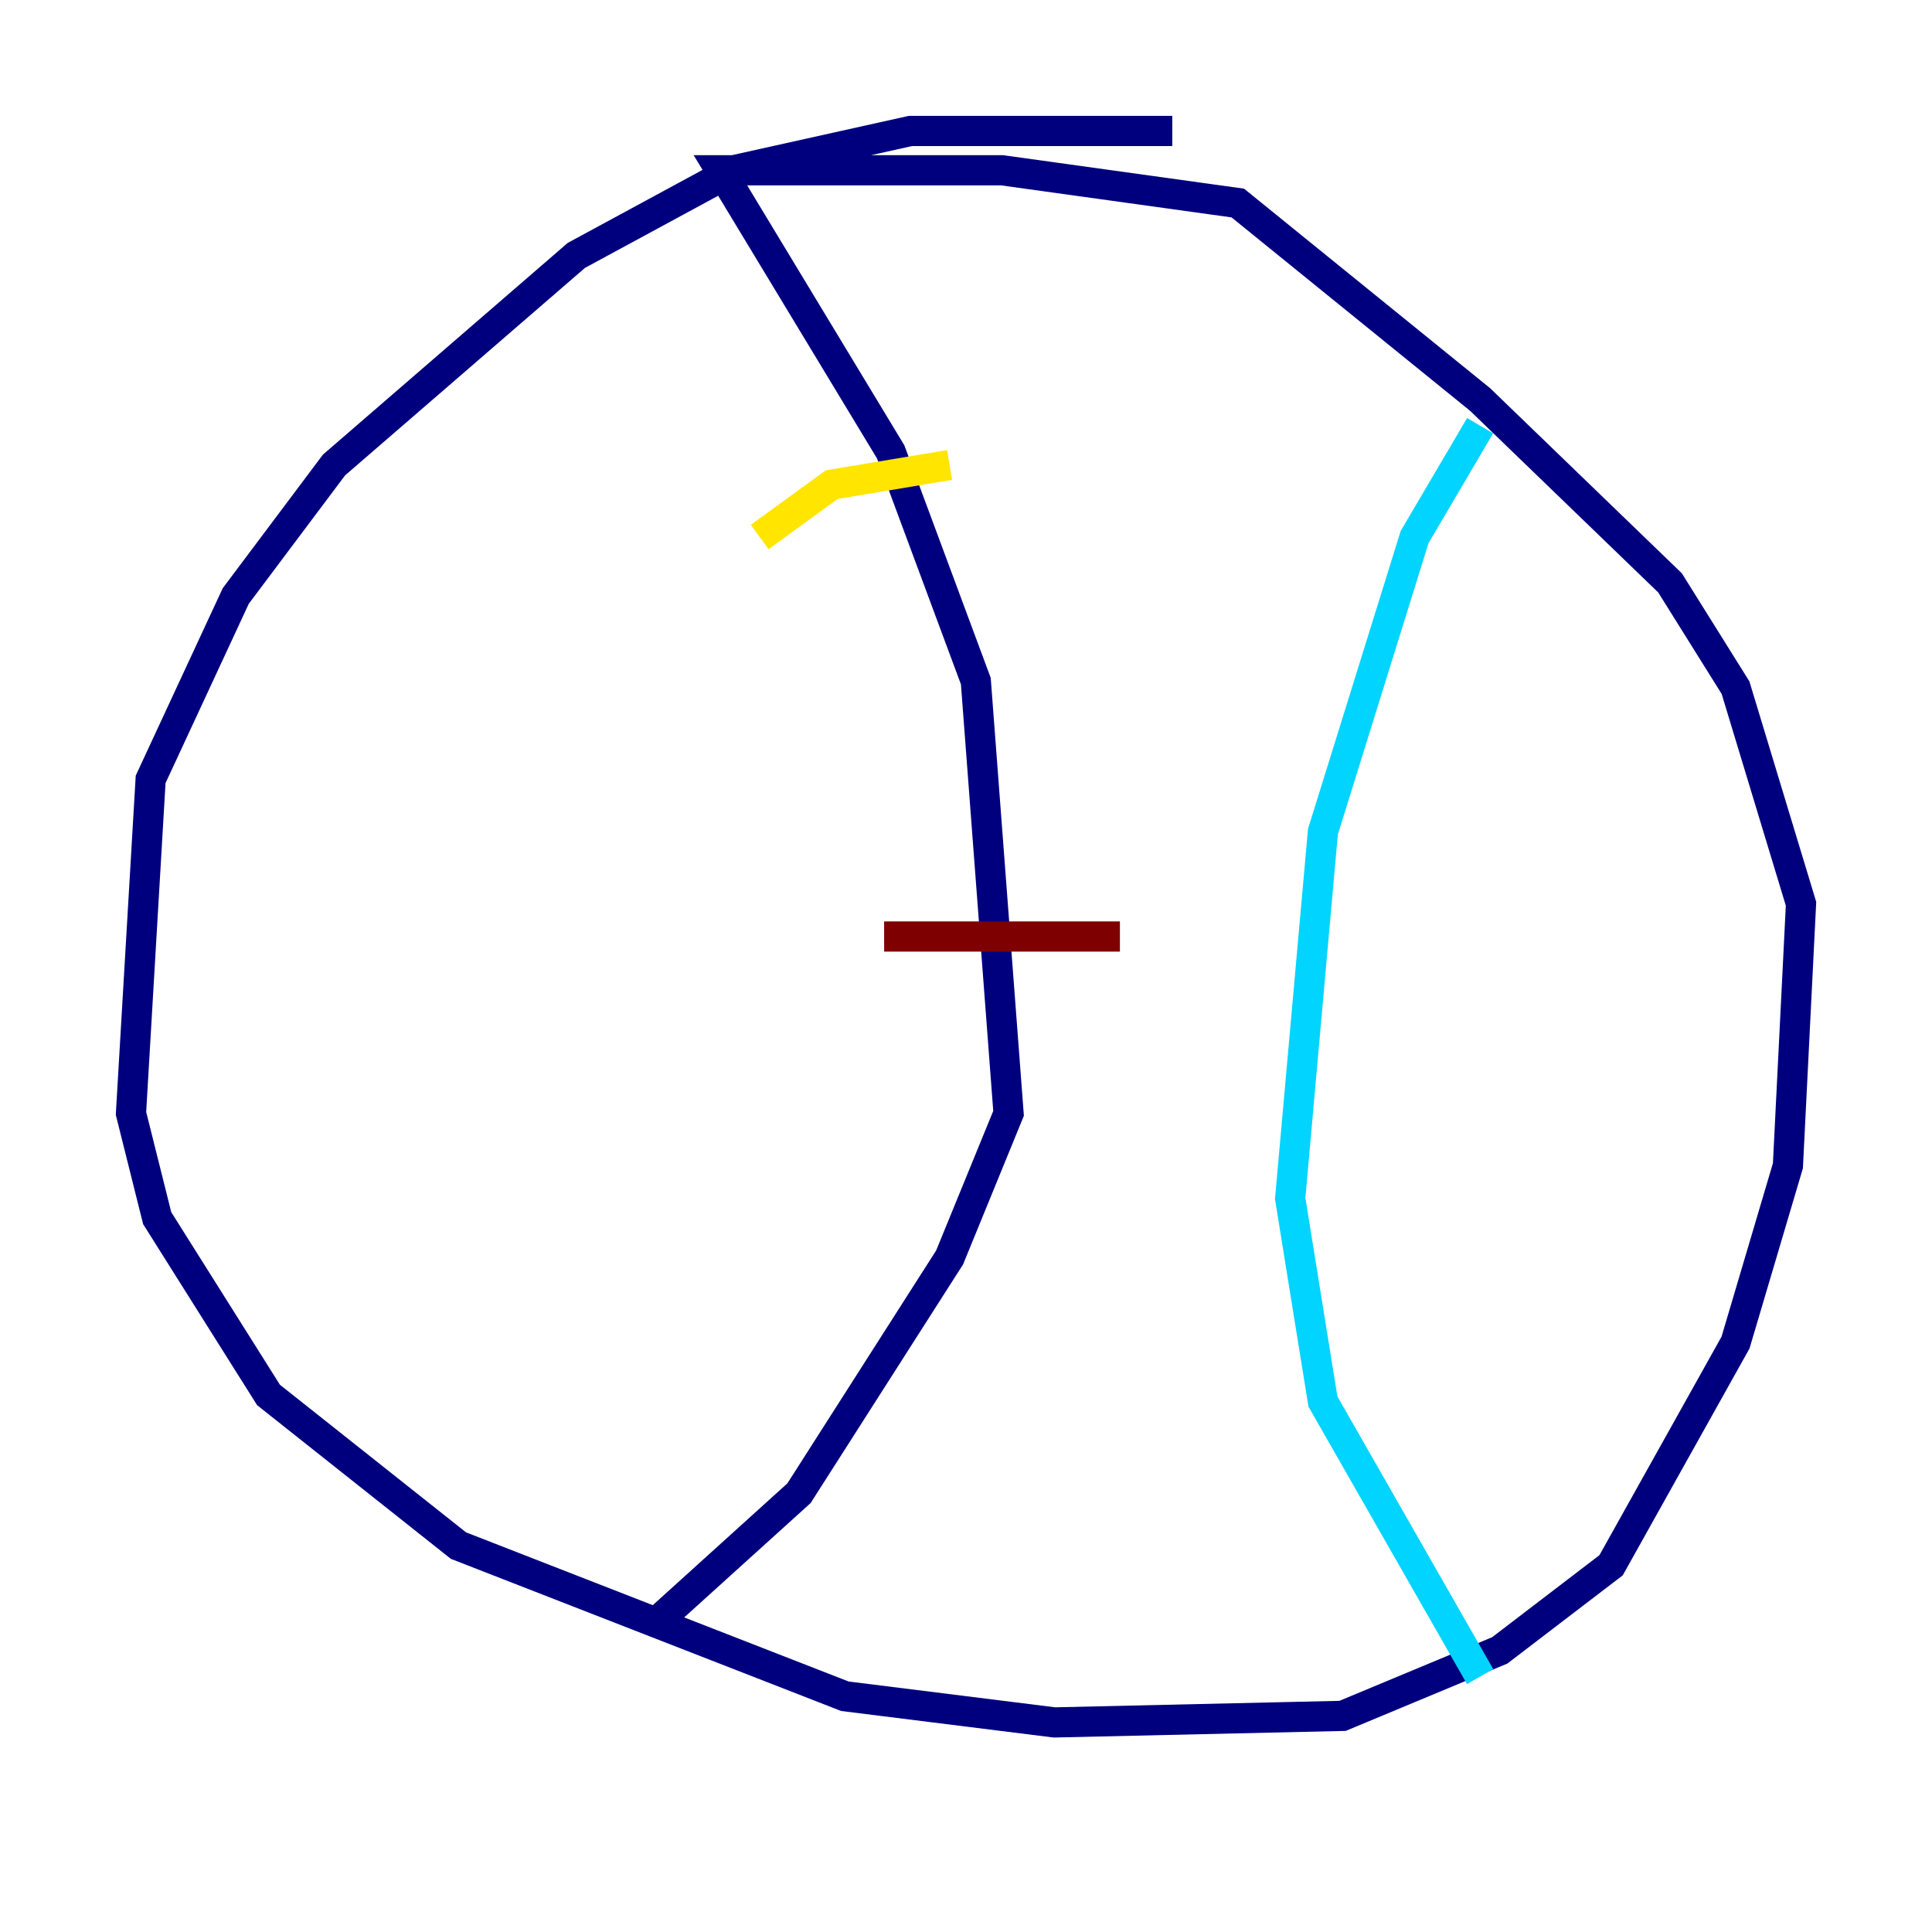 <?xml version="1.0" encoding="utf-8" ?>
<svg baseProfile="tiny" height="128" version="1.2" viewBox="0,0,128,128" width="128" xmlns="http://www.w3.org/2000/svg" xmlns:ev="http://www.w3.org/2001/xml-events" xmlns:xlink="http://www.w3.org/1999/xlink"><defs /><polyline fill="none" points="77.668,8.678 60.312,8.678 48.597,11.281 38.183,16.922 22.129,30.807 15.62,39.485 9.98,51.634 8.678,73.763 10.414,80.705 17.79,92.42 30.373,102.4 55.973,112.38 69.858,114.115 88.949,113.681 99.363,109.342 106.739,103.702 114.983,88.949 118.454,77.234 119.322,59.878 114.983,45.559 110.644,38.617 98.061,26.468 82.007,13.451 66.386,11.281 47.729,11.281 59.01,29.939 64.651,45.125 66.82,73.763 62.915,83.308 52.936,98.929 43.824,107.173" stroke="#00007f" stroke-width="2" /><polyline fill="none" points="98.061,28.203 93.722,35.58 87.647,55.105 85.478,79.403 87.647,92.854 98.061,111.078" stroke="#00d4ff" stroke-width="2" /><polyline fill="none" points="50.332,35.58 55.105,32.108 62.915,30.807" stroke="#ffe500" stroke-width="2" /><polyline fill="none" points="58.576,62.047 74.197,62.047" stroke="#7f0000" stroke-width="2" /></svg>
